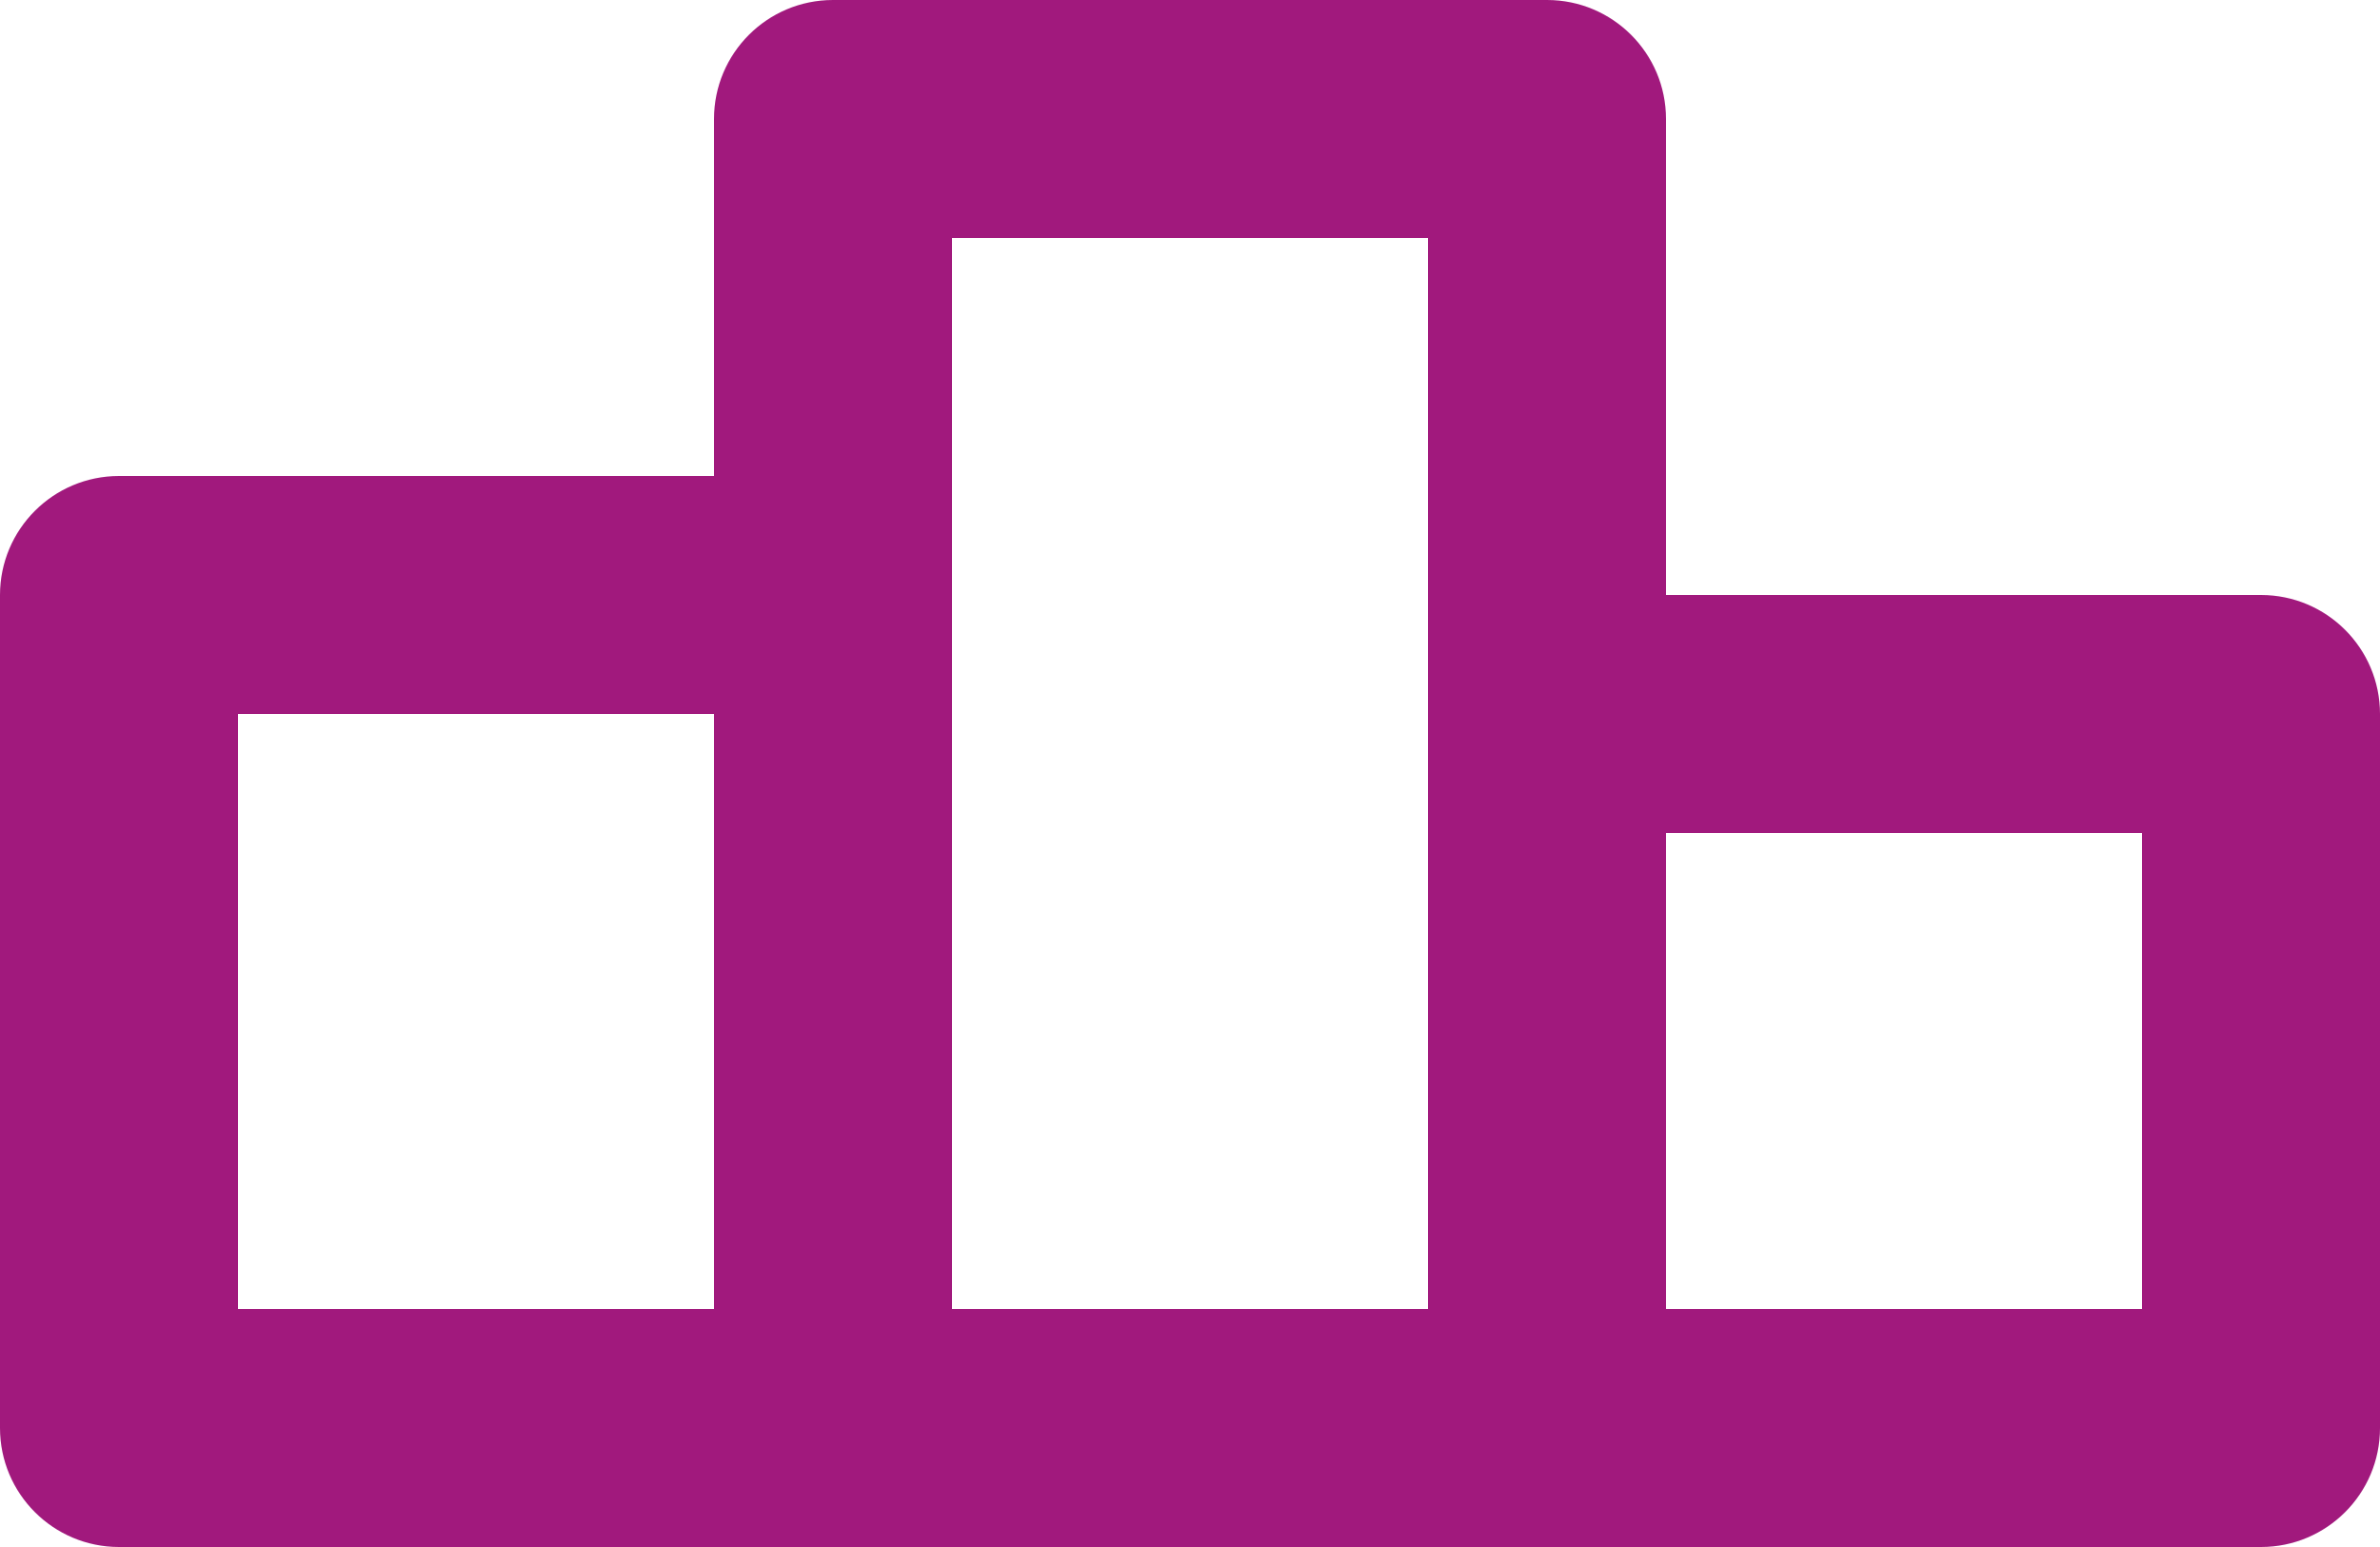 <svg width="20px" height="13px" viewBox="0 0 20 13"  xmlns="http://www.w3.org/2000/svg">
    <g id="STEP2" stroke="none" stroke-width="1" fill="none" fill-rule="evenodd">
        <g id="Home/login" transform="translate(-36, -610)" fill="#a1197d">
            <g id="toolbar" transform="translate(0, 592)">
                <g id="navbar" transform="translate(36, 9)">
                    <g id="icon_rank" transform="translate(0, 9)">
                        <path d="M14,11 L18,11 L18,7 L14,7 L14,11 Z M8,11 L12,11 L12,2 L8,2 L8,11 Z M2,11 L6,11 L6,6 L2,6 L2,11 Z M19,5 L14,5 L14,1 C14,0.448 13.552,0 13,0 L7,0 C6.448,0 6,0.448 6,1 L6,4 L1,4 C0.448,4 0,4.448 0,5 L0,12 C0,12.552 0.448,13 1,13 L7,13 L13,13 L19,13 C19.552,13 20,12.552 20,12 L20,6 C20,5.448 19.552,5 19,5 L19,5 Z"></path>
                    </g>
                </g>
            </g>
        </g>
    </g>
</svg>
